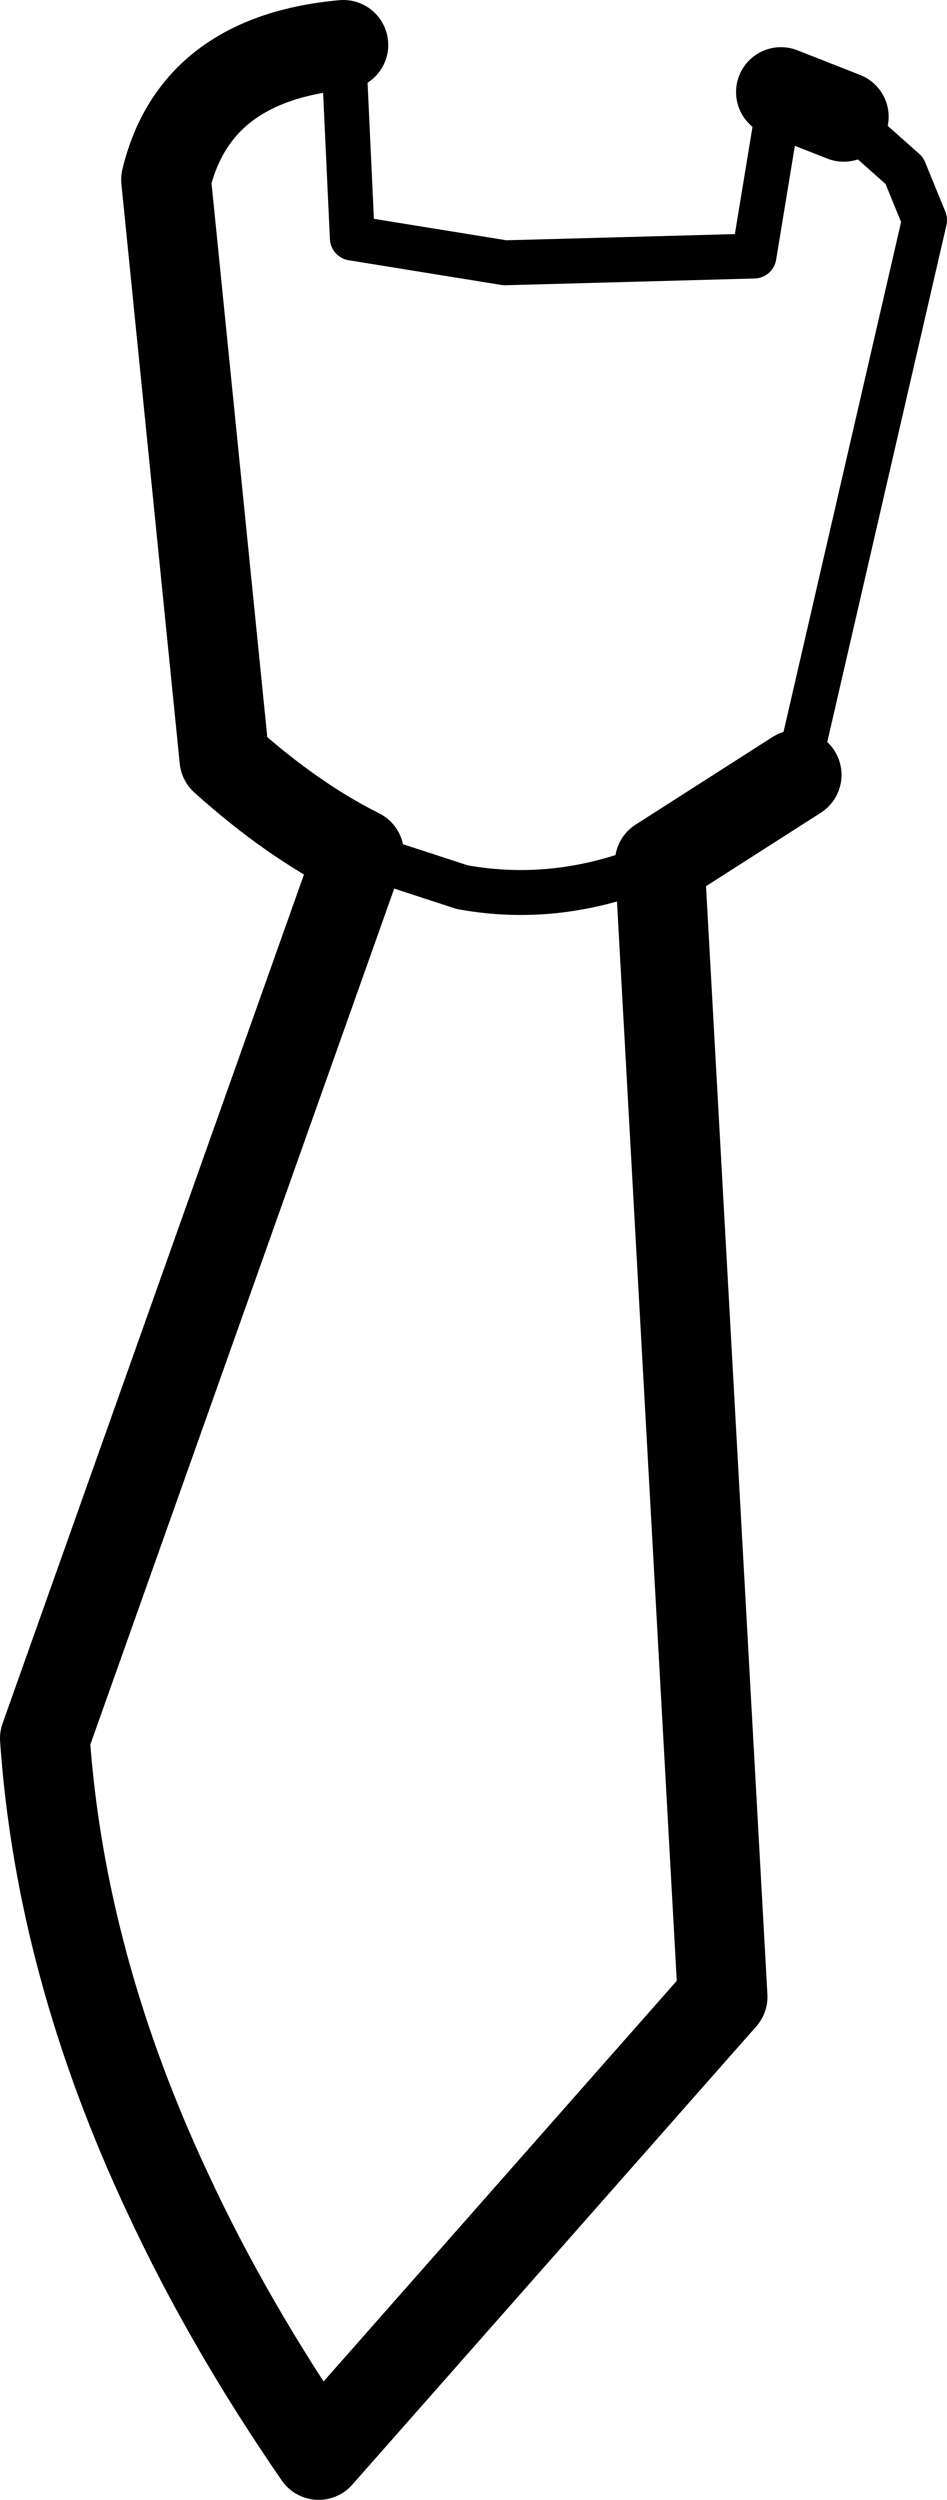 <?xml version="1.0" encoding="UTF-8" standalone="no"?>
<svg xmlns:xlink="http://www.w3.org/1999/xlink" height="55.65px" width="21.1px" xmlns="http://www.w3.org/2000/svg">
  <g transform="matrix(1.0, 0.0, 0.0, 1.0, -178.55, -409.0)">
    <path d="M196.3 426.25 L193.25 428.2 194.65 453.45 185.65 463.65 Q183.65 460.75 182.3 457.85 179.9 452.75 179.55 447.7 L186.55 428.0 Q185.05 427.25 183.55 425.9 L182.25 413.0 Q182.9 410.3 186.2 410.0 M195.95 411.05 L197.35 411.6" fill="none" stroke="#000000" stroke-linecap="round" stroke-linejoin="round" stroke-width="2.0"/>
    <path d="M186.2 410.0 L186.4 414.3 189.8 414.85 195.35 414.7 195.95 411.05 M197.35 411.6 L198.7 412.8 199.15 413.9 196.3 426.25 M186.55 428.0 L188.85 428.75 Q191.05 429.15 193.25 428.2" fill="none" stroke="#000000" stroke-linecap="round" stroke-linejoin="round" stroke-width="1.0"/>
  </g>
</svg>
